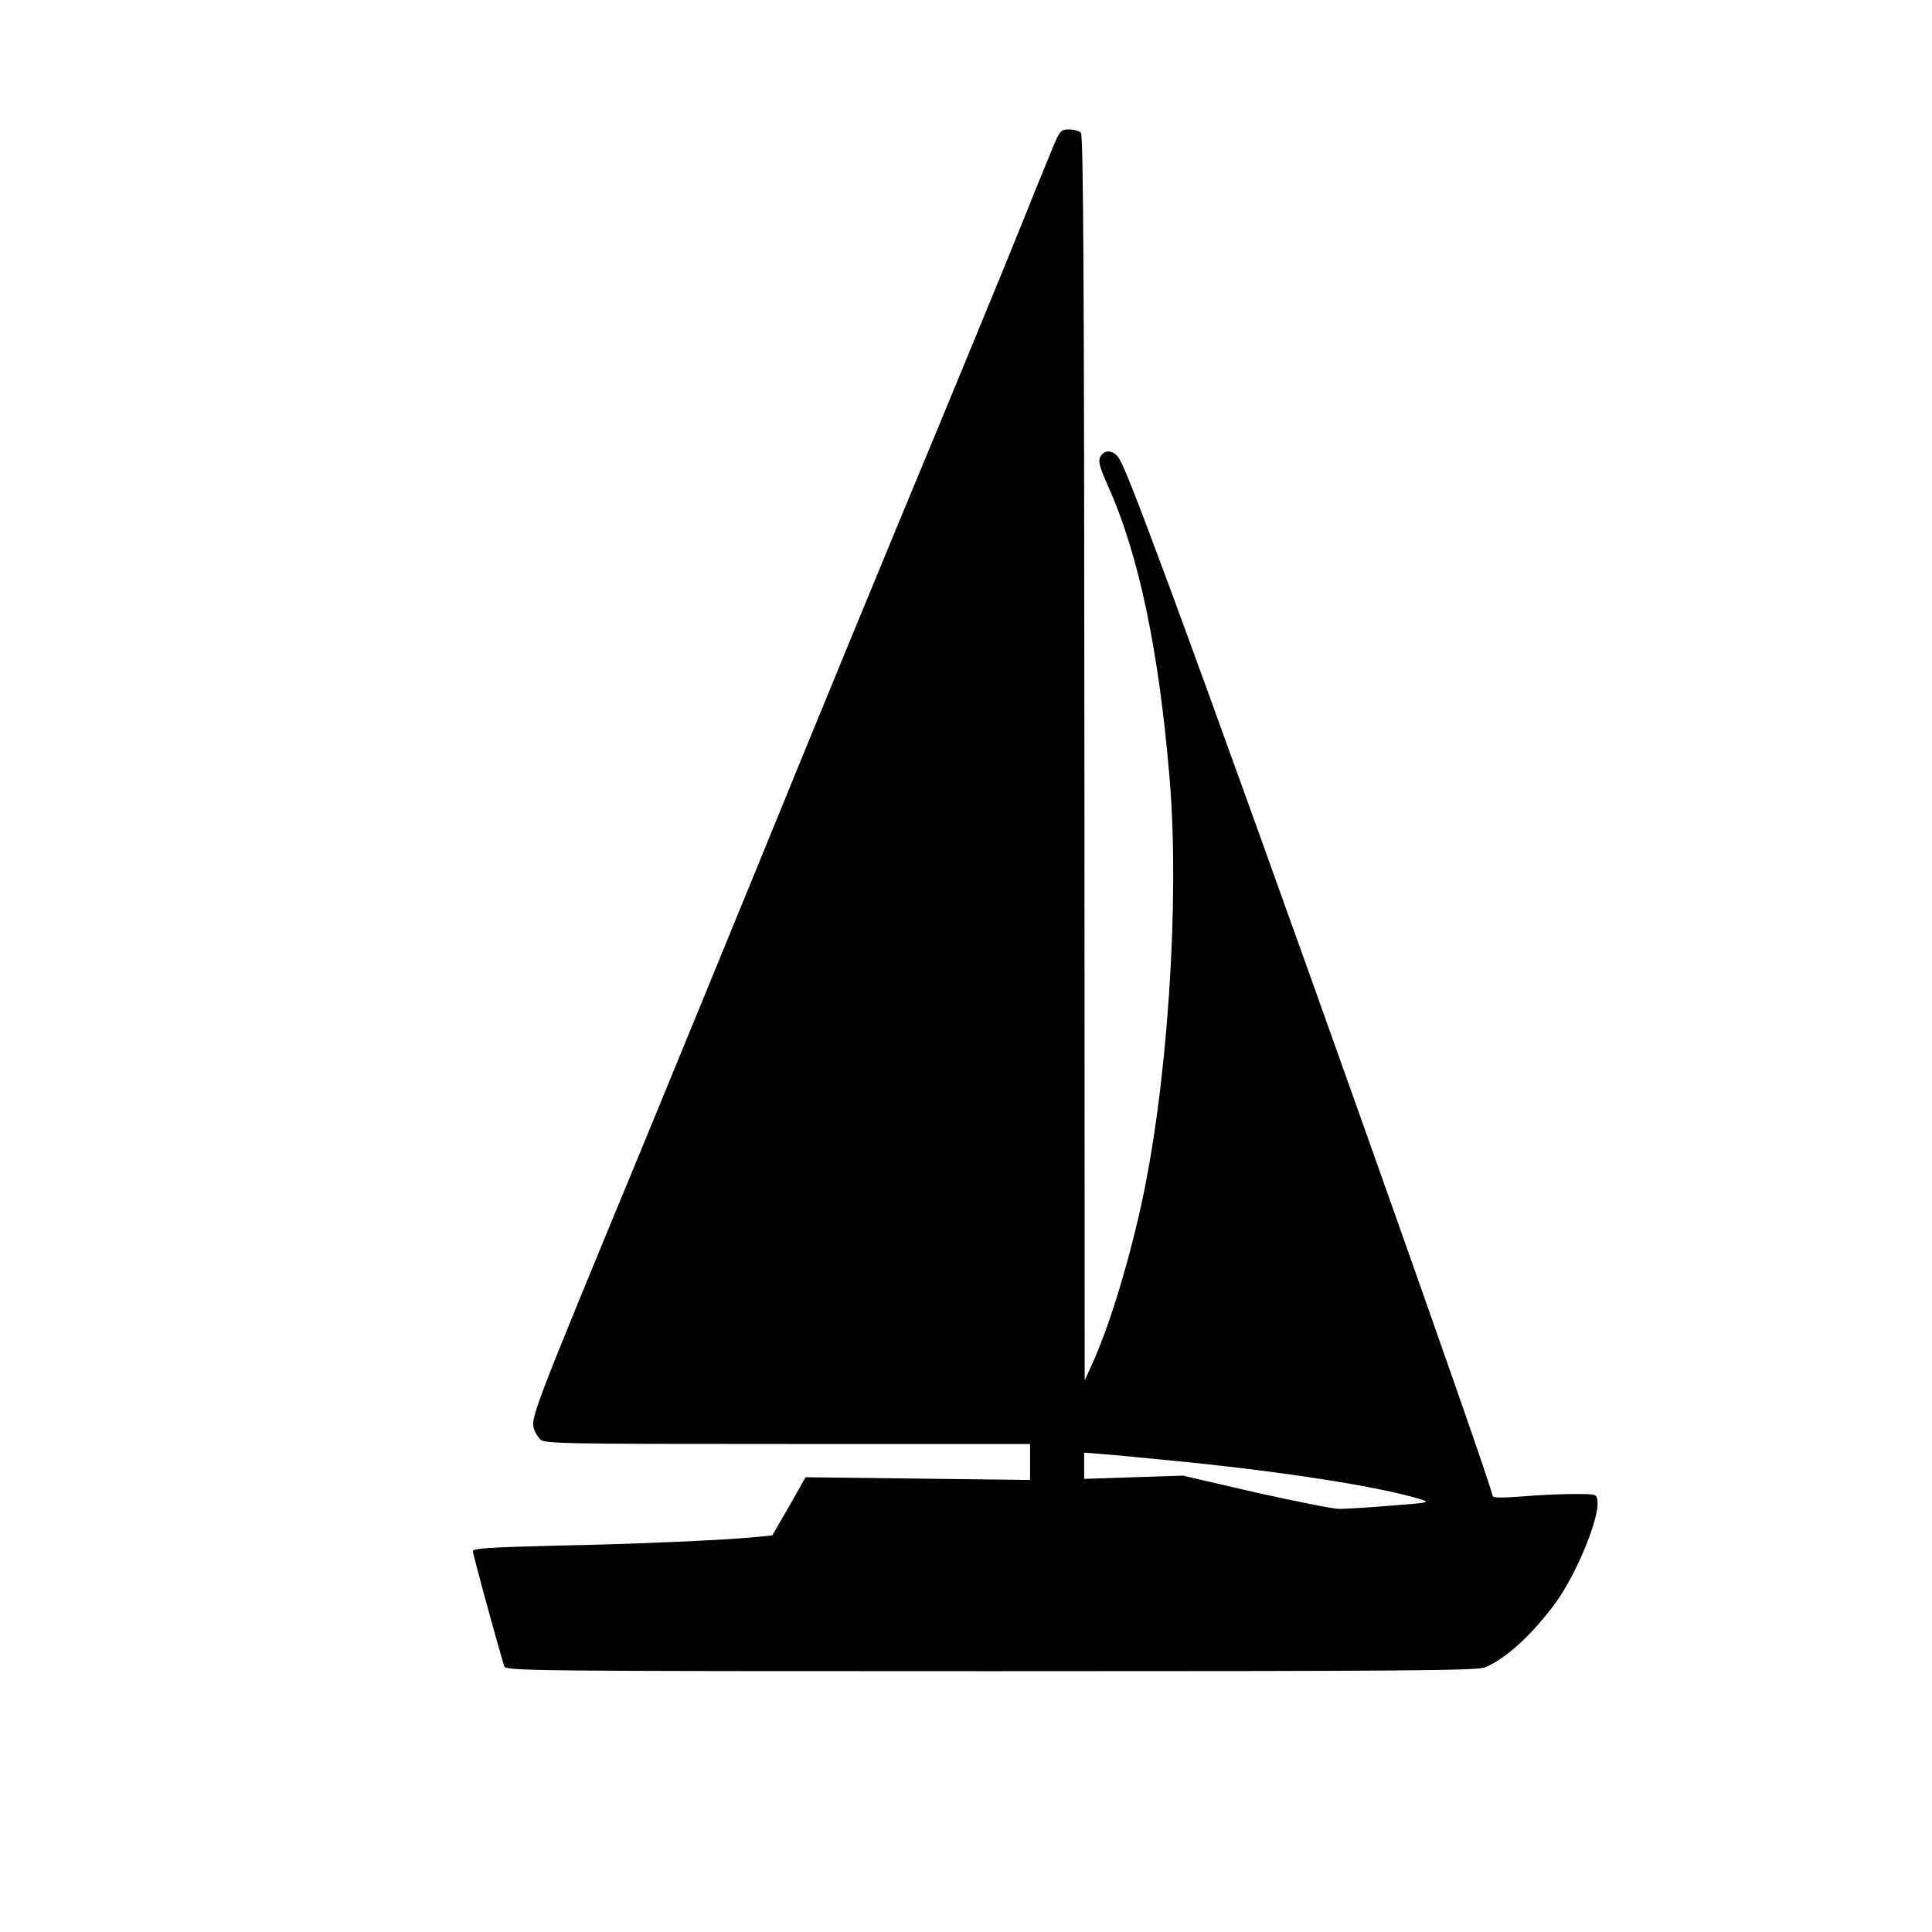 <?xml version="1.0" encoding="utf-8"?>
<!-- Generator: Adobe Illustrator 15.0.0, SVG Export Plug-In . SVG Version: 6.00 Build 0)  -->
<!DOCTYPE svg PUBLIC "-//W3C//DTD SVG 1.1//EN" "http://www.w3.org/Graphics/SVG/1.1/DTD/svg11.dtd">
<svg version="1.1" id="Layer_1" xmlns="http://www.w3.org/2000/svg" xmlns:xlink="http://www.w3.org/1999/xlink" x="0px" y="0px"
	 width="500px" height="500px" viewBox="0 0 500 500" enable-background="new 0 0 500 500" xml:space="preserve">
<g transform="translate(0,570) scale(0.1,-0.1)">
	<path d="M2723.164,5314.599c-11.904-28.003-51.797-126.699-88.906-219.102c-37.09-92.402-121.797-296.797-186.895-455
		c-172.207-414.404-330.4-798.701-488.604-1186.494c-76.299-186.904-213.496-520.801-304.497-742.012
		c-276.499-668.496-282.1-683.183-271.602-711.894c2.1-7.002,9.102-18.203,14.697-24.502c9.805-11.904,49.004-12.598,639.805-12.598
		h628.599v-46.201v-46.895l-290.498,3.496l-290.503,3.496l-42.7-75.586l-43.398-74.902l-42.7-4.209
		c-76.997-7.705-304.497-18.193-520.102-22.393c-168.696-4.209-212.1-7.002-212.1-14.004c0-7.705,58.804-224.004,81.201-298.203
		c3.501-11.895,69.302-12.598,1258.603-12.598c1075.889,0,1258.604,1.406,1279.6,9.805
		c55.293,23.096,123.203,86.094,183.398,167.998c53.203,73.506,112.695,217.695,107.793,261.797
		c-2.09,18.896-2.09,18.896-61.592,18.896c-32.9,0-93.096-2.793-134.404-6.299c-53.203-4.199-75.596-3.506-75.596,1.396
		c0,24.502-600.595,1714.995-835.107,2349.897c-90.996,245.005-123.203,327.603-135.801,340.898
		c-14.688,16.801-35,16.098-44.092-1.401c-6.299-11.895-2.1-25.898,19.6-75.596c79.805-176.401,132.305-428.404,159.59-757.398
		c26.611-317.109-5.586-797.3-74.189-1106.694c-35-158.203-84.697-318.496-128.096-412.305l-17.5-38.496l-0.703,1610.688
		c-0.703,1242.5-2.803,1612.099-9.102,1618.398c-4.902,4.902-18.203,8.403-30.801,8.403
		C2745.566,5365,2742.763,5362.197,2723.164,5314.599z M3064.765,1916.797c263.896-26.602,500.498-63.701,608.301-95.898
		c29.395-9.102,28.691-9.805-73.496-17.5c-57.402-4.902-117.617-8.398-133.711-8.398s-113.398,19.6-216.992,42.695l-187.607,43.398
		l-127.393-4.199l-128.105-4.199v33.613v34.287l44.102-3.496C2873.662,1935.703,2970.263,1925.898,3064.765,1916.797z"/>
</g>
</svg>
